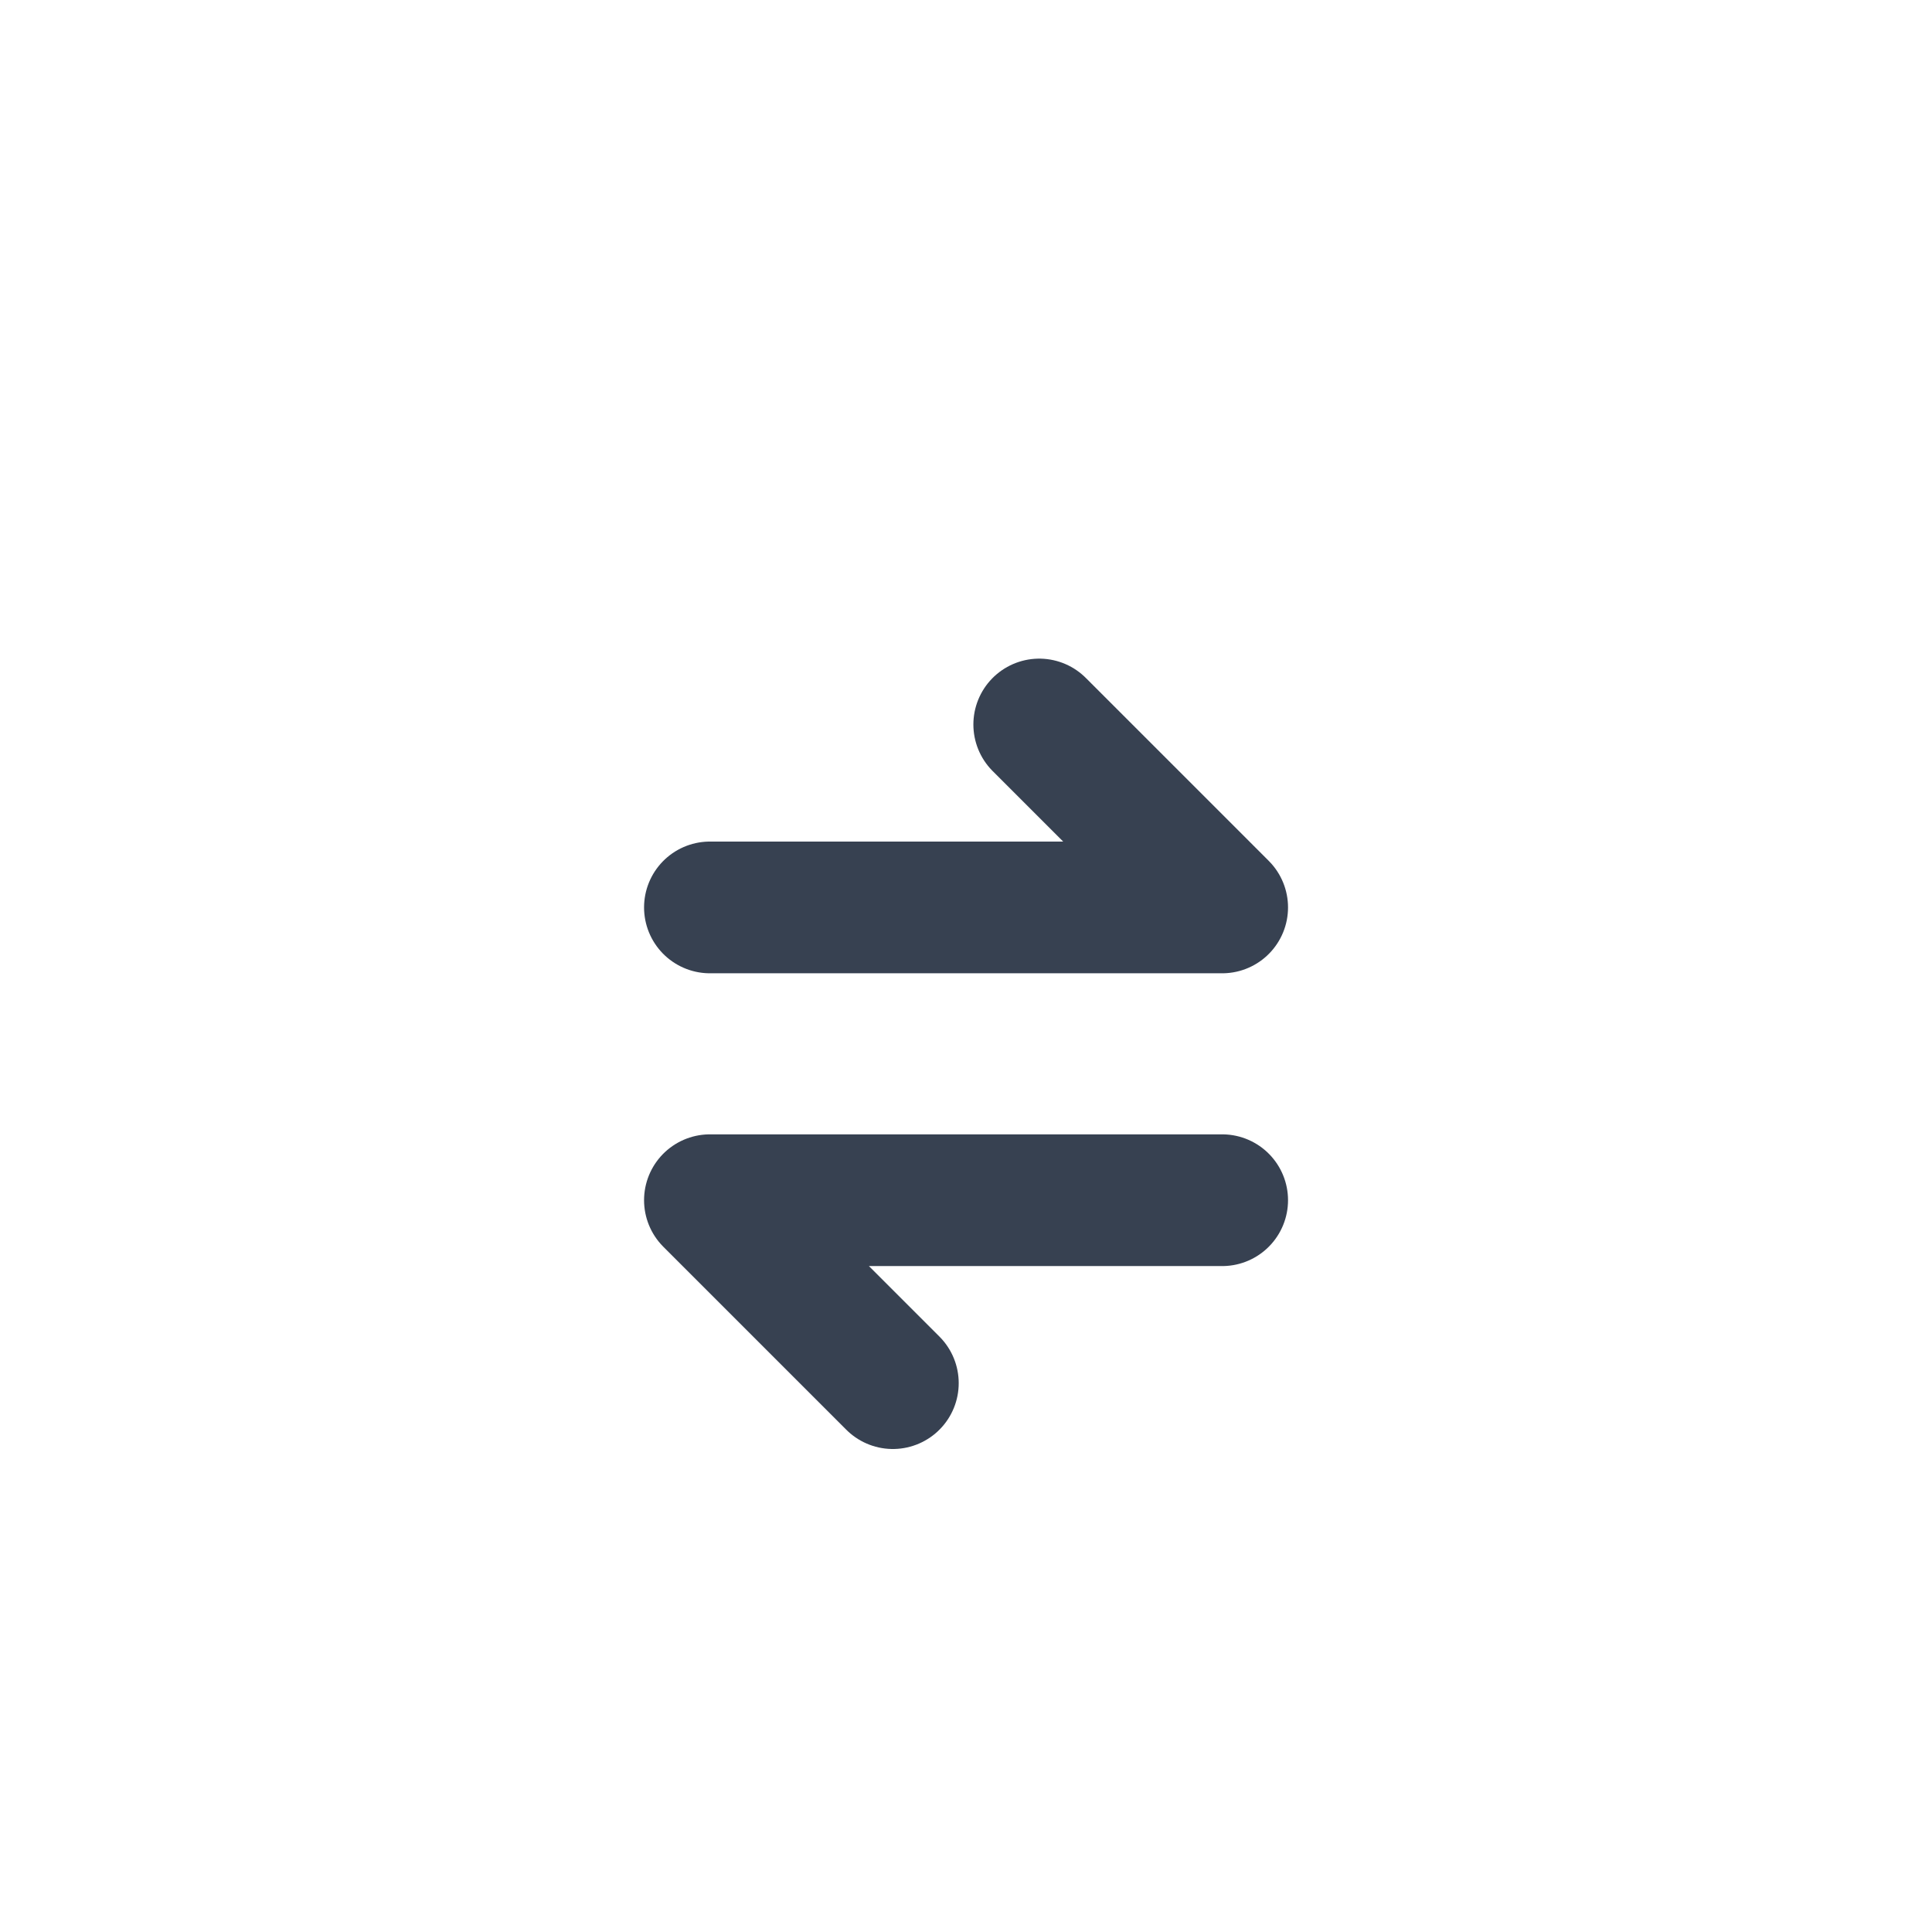 <svg width="22" height="22" viewBox="0 0 22 22" fill="none" xmlns="http://www.w3.org/2000/svg">
<g filter="url(#filter0_dd_1315_605)">
<rect x="3" y="2" width="16" height="16" rx="8" fill="white"/>
<path d="M11.834 6.25L13.917 8.333H8.084" stroke="#374151" stroke-width="1.5" stroke-linecap="round" stroke-linejoin="round"/>
<path d="M10.167 13.75L8.084 11.667H13.917" stroke="#374151" stroke-width="1.5" stroke-linecap="round" stroke-linejoin="round"/>
</g>
<defs>
<filter id="filter0_dd_1315_605" x="0" y="0" width="22" height="22" filterUnits="userSpaceOnUse" color-interpolation-filters="sRGB">
<feFlood flood-opacity="0" result="BackgroundImageFix"/>
<feColorMatrix in="SourceAlpha" type="matrix" values="0 0 0 0 0 0 0 0 0 0 0 0 0 0 0 0 0 0 127 0" result="hardAlpha"/>
<feOffset dy="1"/>
<feGaussianBlur stdDeviation="1"/>
<feColorMatrix type="matrix" values="0 0 0 0 0 0 0 0 0 0 0 0 0 0 0 0 0 0 0.06 0"/>
<feBlend mode="normal" in2="BackgroundImageFix" result="effect1_dropShadow_1315_605"/>
<feColorMatrix in="SourceAlpha" type="matrix" values="0 0 0 0 0 0 0 0 0 0 0 0 0 0 0 0 0 0 127 0" result="hardAlpha"/>
<feOffset dy="1"/>
<feGaussianBlur stdDeviation="1.5"/>
<feColorMatrix type="matrix" values="0 0 0 0 0 0 0 0 0 0 0 0 0 0 0 0 0 0 0.1 0"/>
<feBlend mode="normal" in2="effect1_dropShadow_1315_605" result="effect2_dropShadow_1315_605"/>
<feBlend mode="normal" in="SourceGraphic" in2="effect2_dropShadow_1315_605" result="shape"/>
</filter>
</defs>
</svg>
